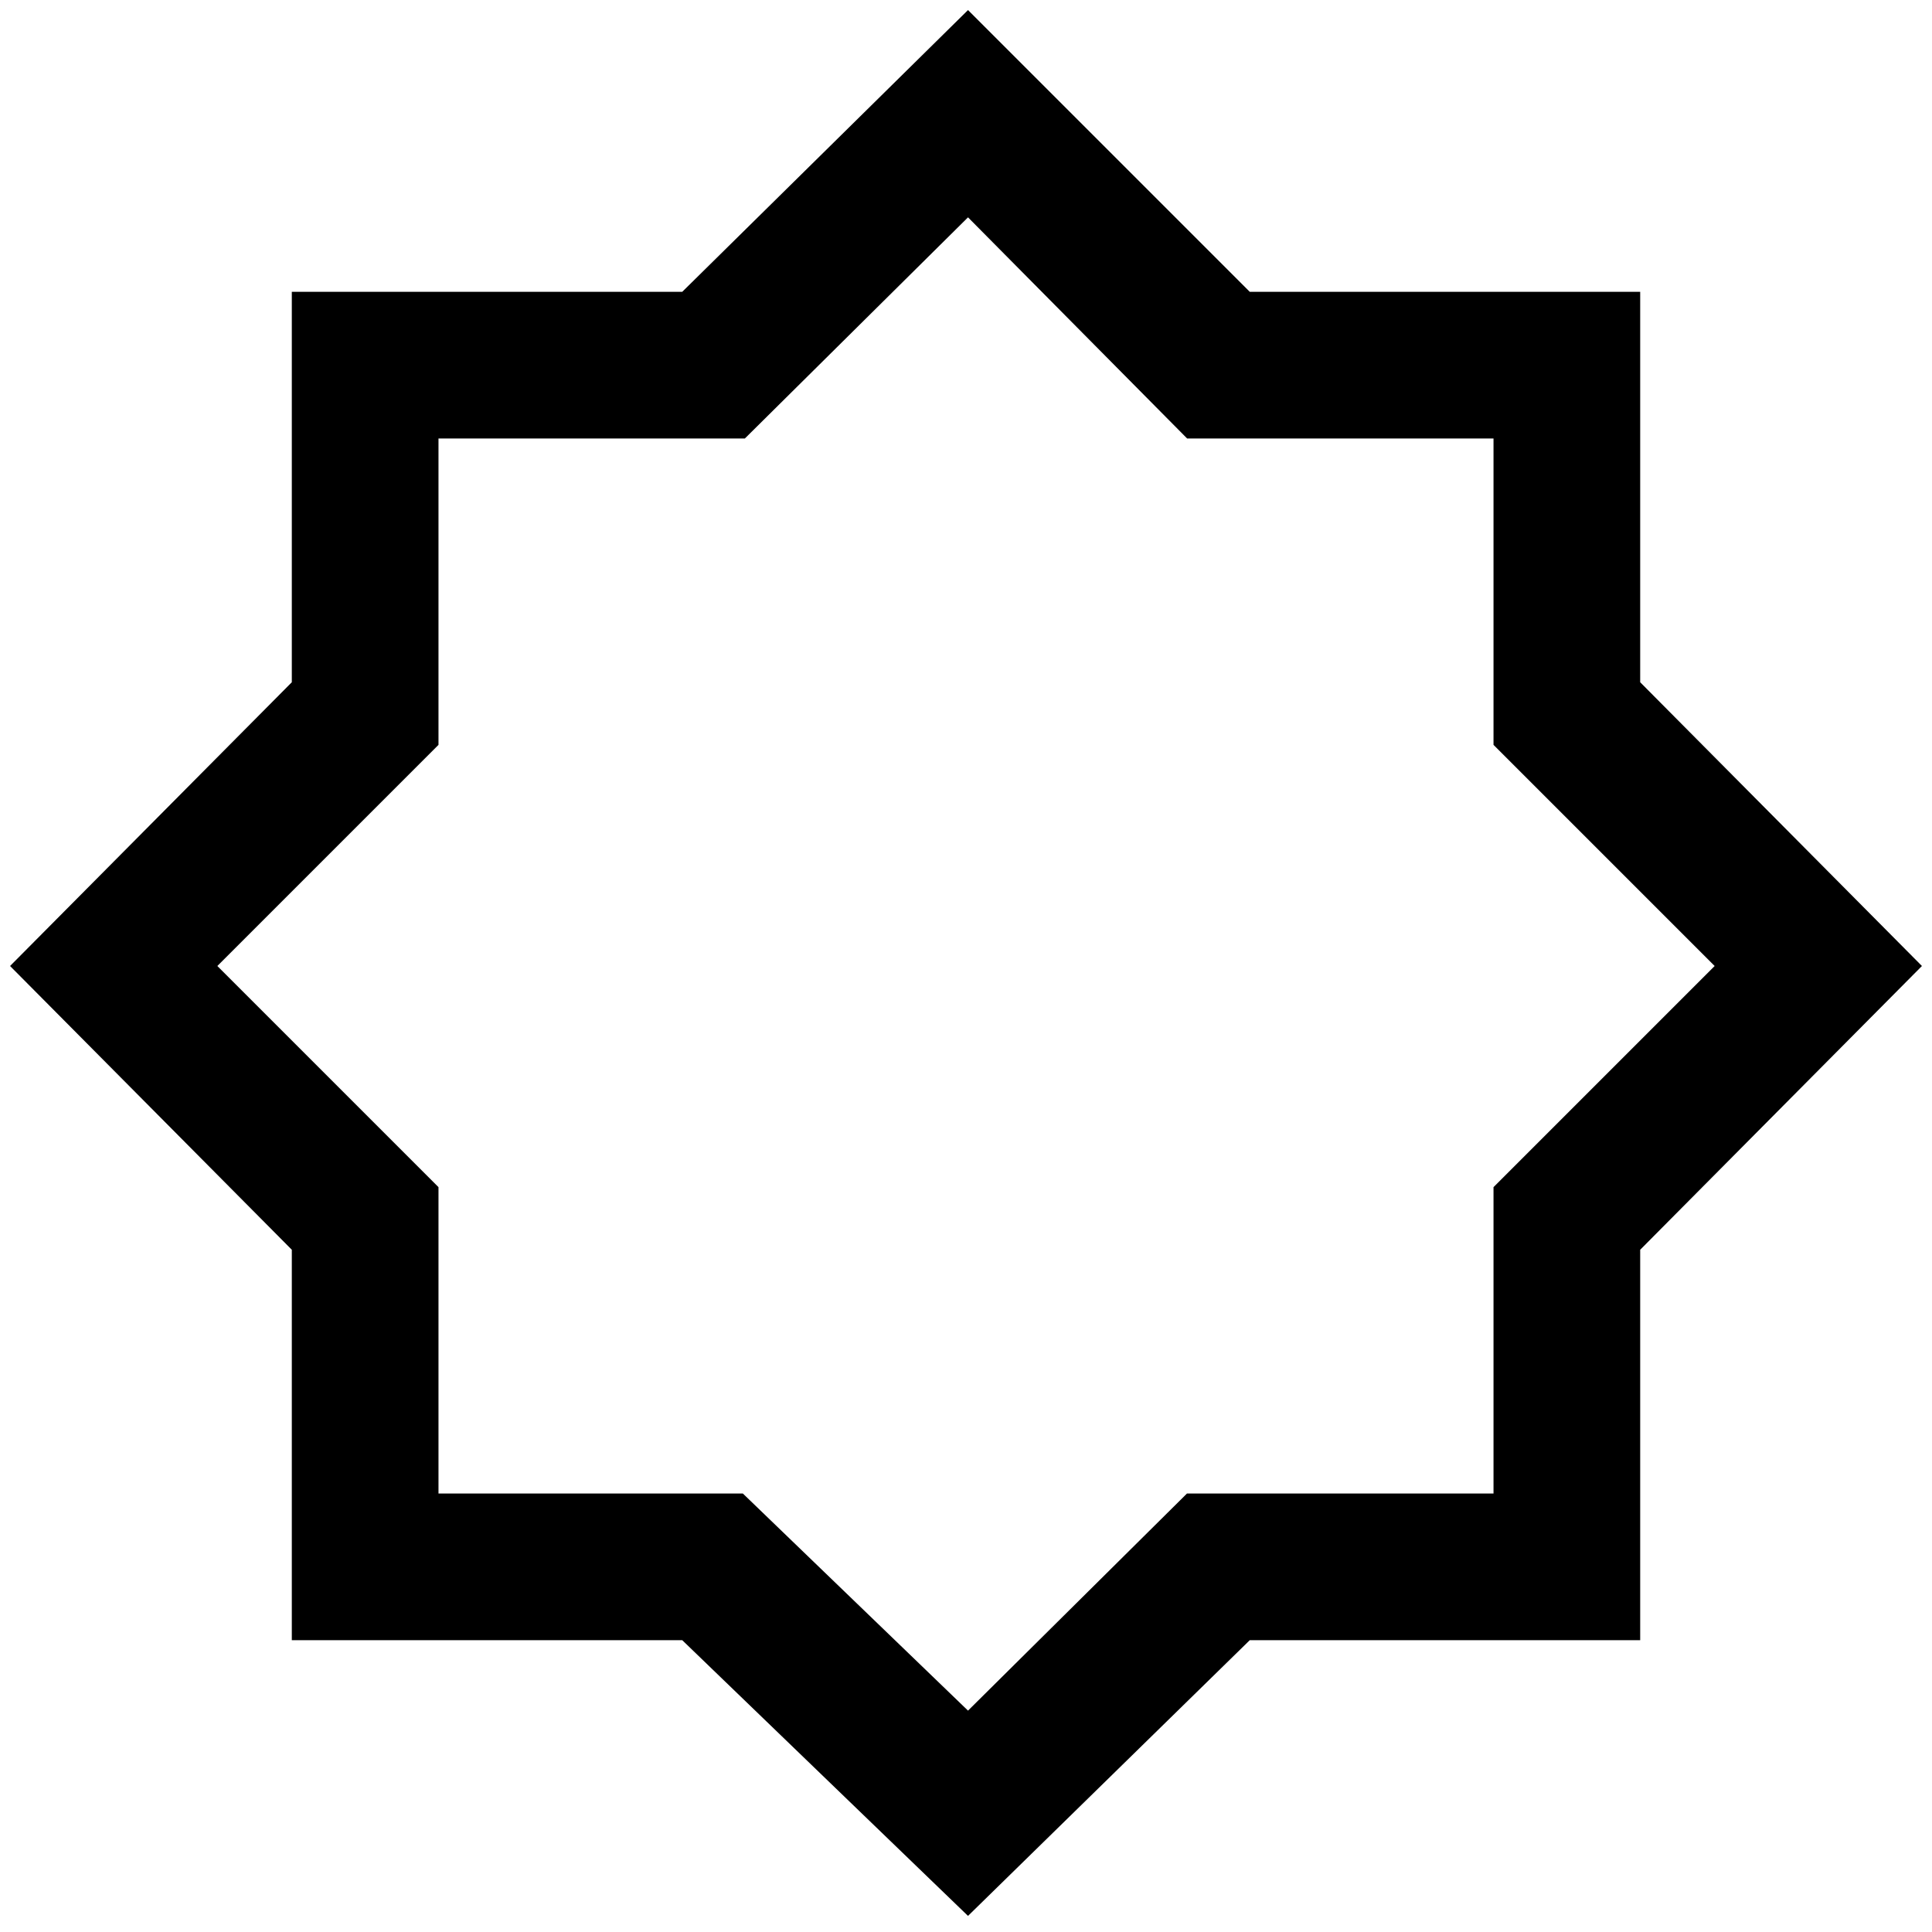 <svg xmlns="http://www.w3.org/2000/svg" height="48" viewBox="0 96 960 960" width="48"><path d="M481 1048 339 911H145V717L5 576l140-141V241h194l142-140 140 140h194v194l140 141-140 141v194H621l-140 137Zm0-473Zm0 371 108.799-107.882h152.319V685.882L852 576 742.118 466.118V313.882H589.882L481 204 370.118 313.882H217.882v152.236L108 576l109.882 109.882v152.236h151.236L481 946Z"/></svg>